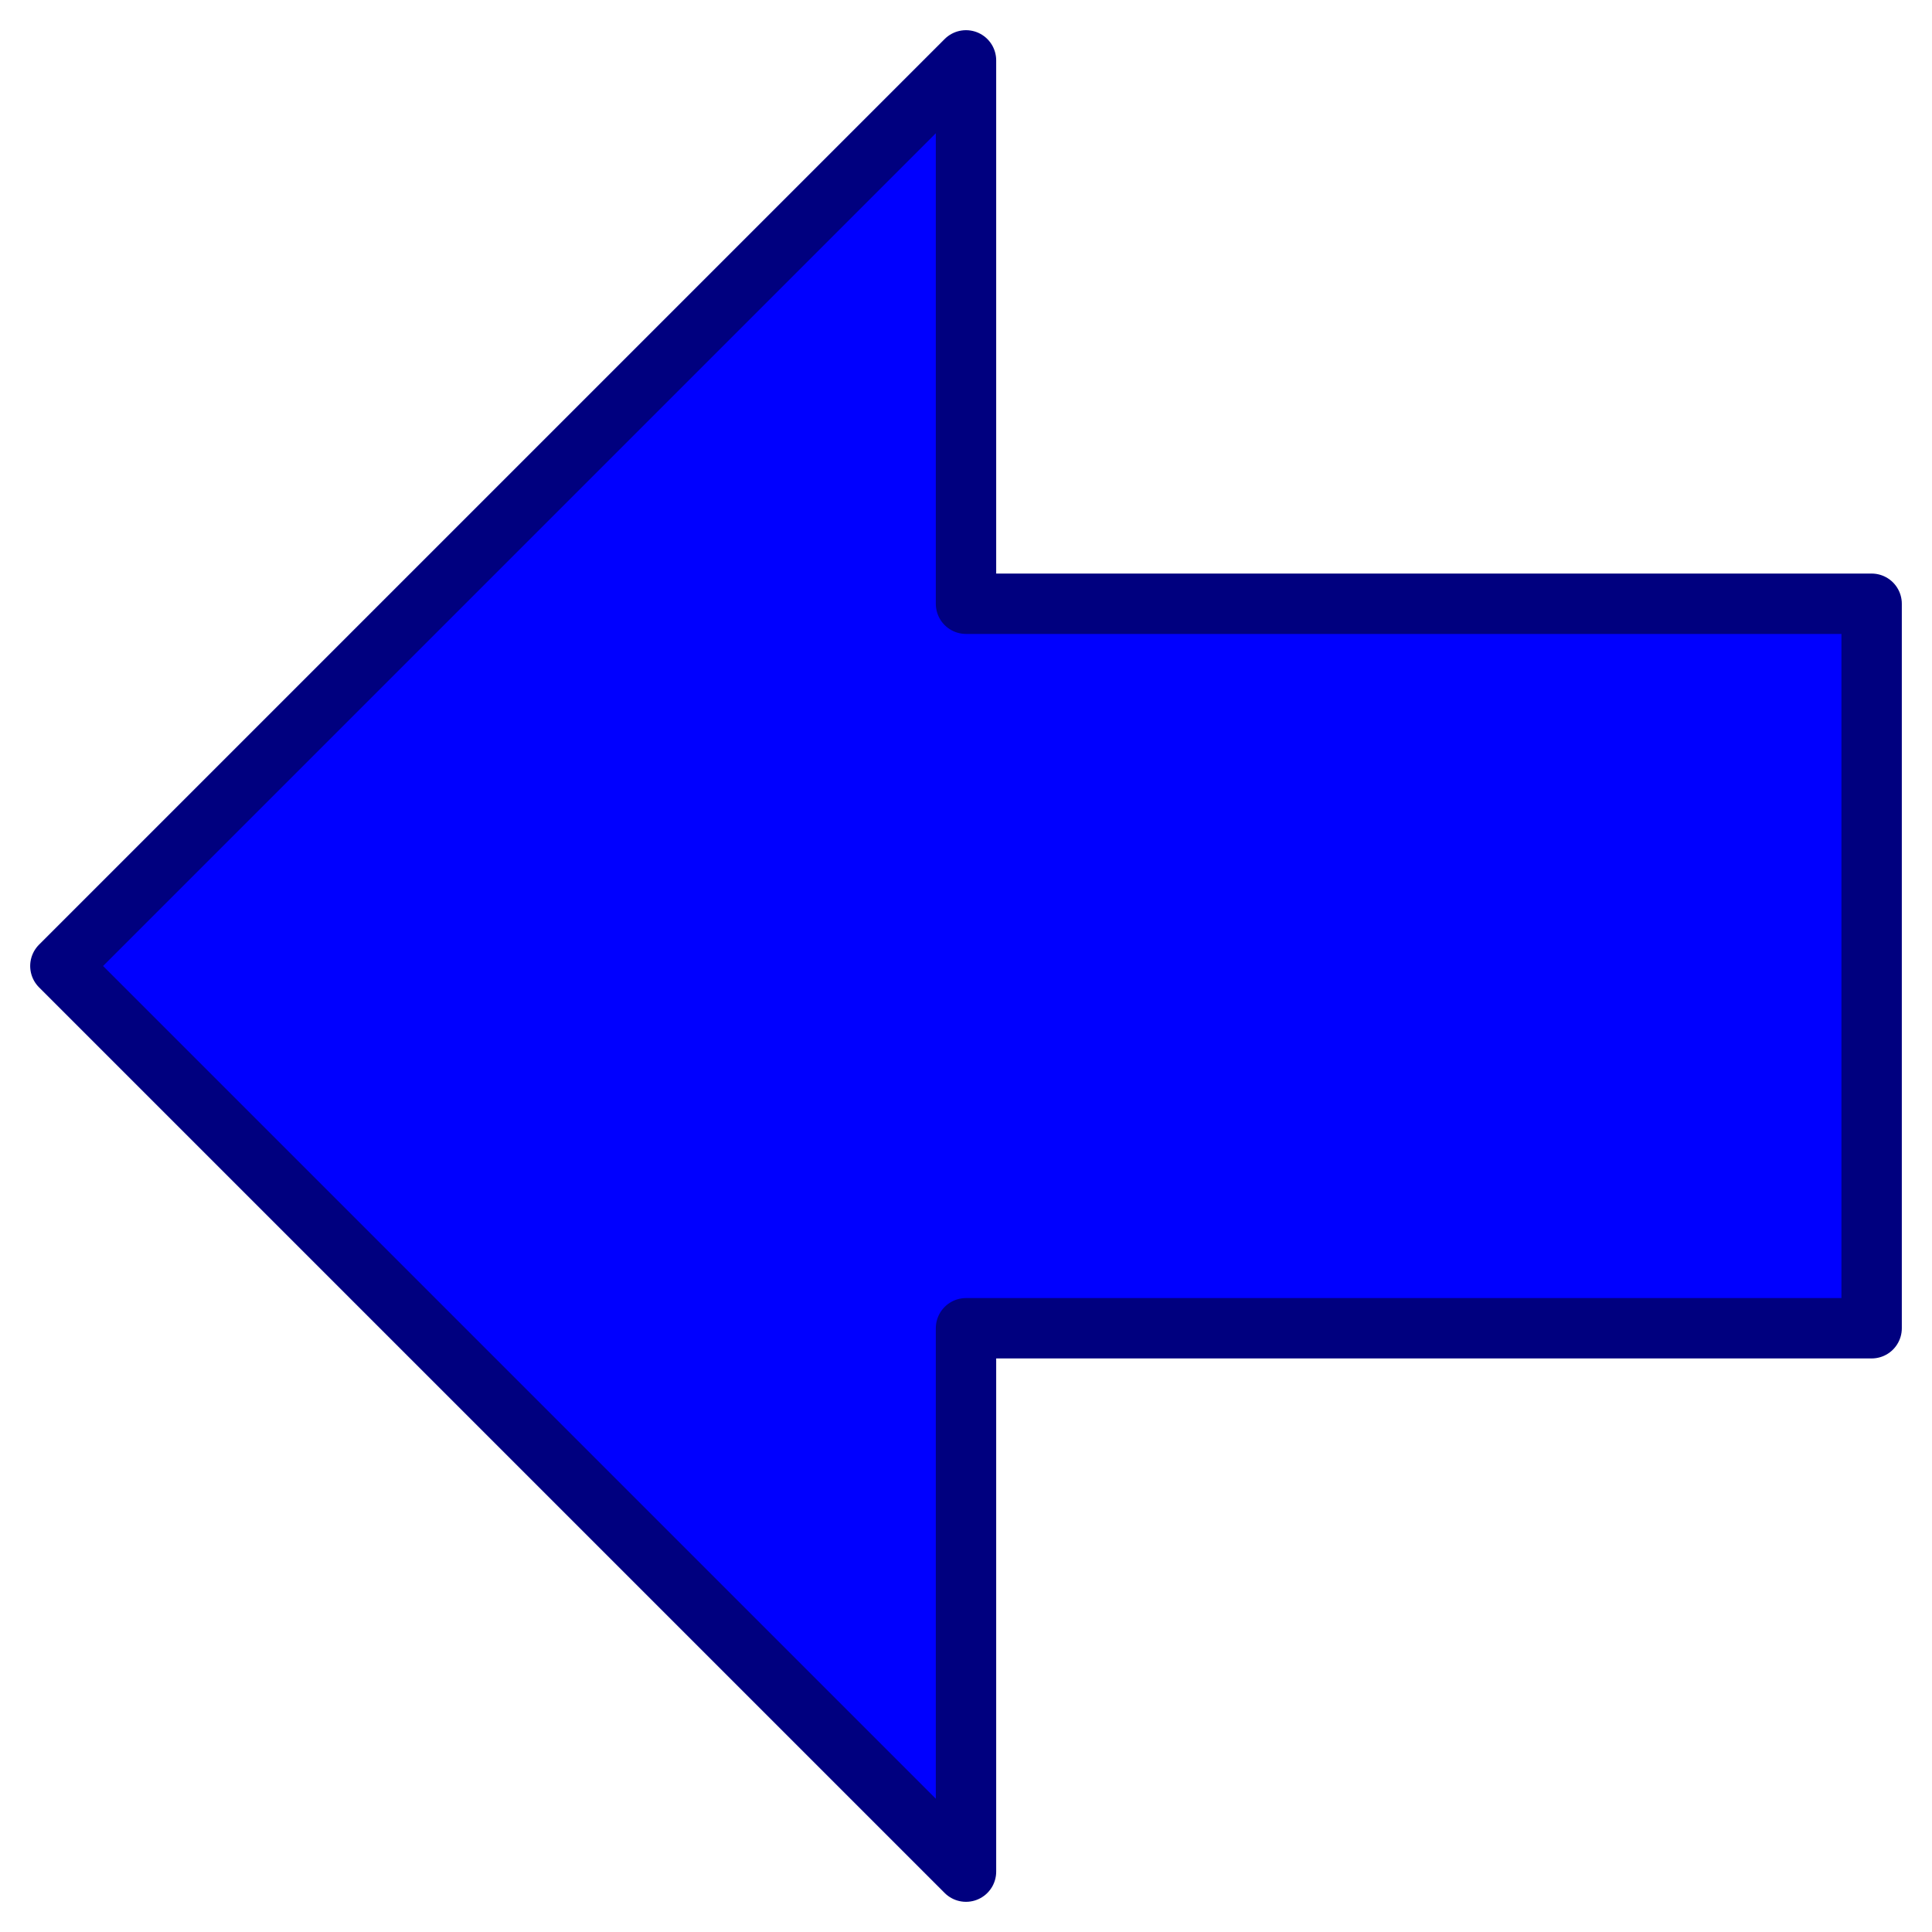 <svg xmlns="http://www.w3.org/2000/svg" width="32" height="32" viewBox="0 0 32 32" fill="none"><g><g transform="translate(-1,1) rotate(-90) scale(-1,1)"><path d="M15 2 L0 17 L9 17 L9 32 L21 32 L21 17 L30 17 L15 2 Z" style="fill:#0000ff;stroke:#00007f;stroke-linecap:round;stroke-linejoin:round;stroke-width:1"/></g></g></svg>